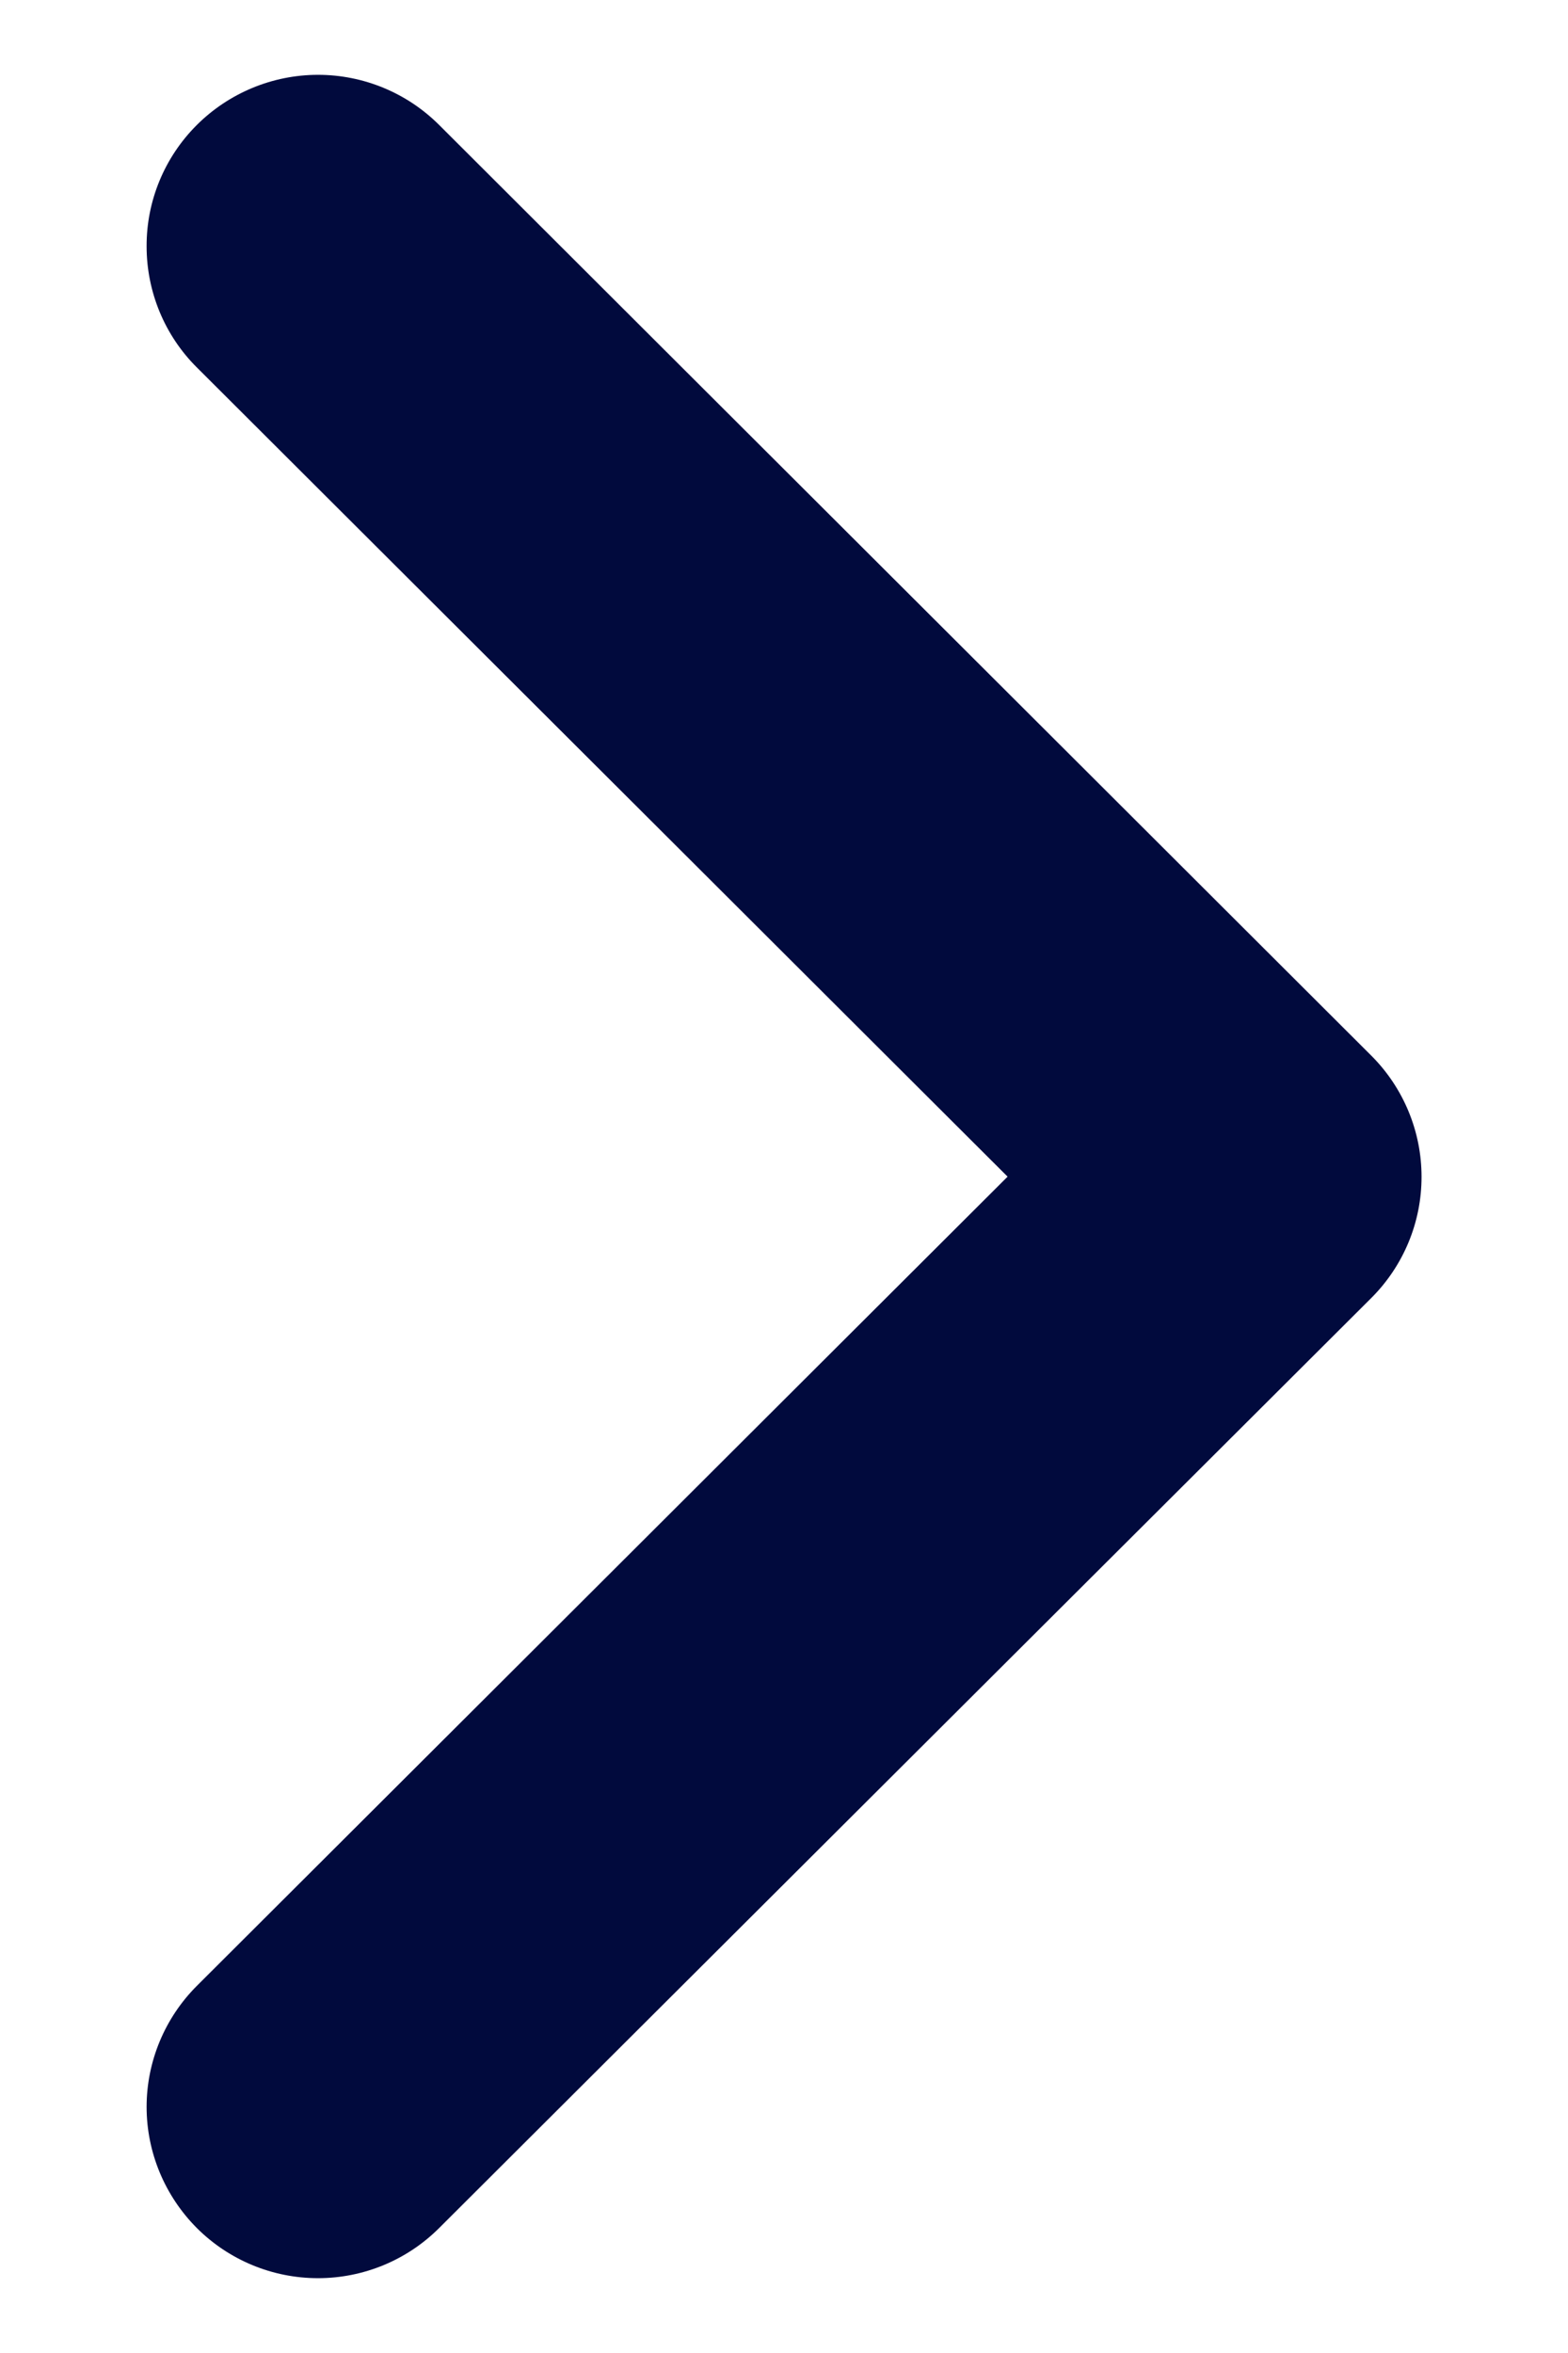 <svg width="10" height="15" viewBox="0 0 10 15" fill="none" xmlns="http://www.w3.org/2000/svg">
<path d="M1.255 14.203C1.46 14.408 1.738 14.523 2.028 14.523C2.318 14.523 2.596 14.408 2.801 14.203L8.746 8.274C8.951 8.069 9.066 7.792 9.066 7.502C9.066 7.213 8.951 6.935 8.746 6.73L2.801 0.797C2.596 0.592 2.318 0.477 2.028 0.477C1.738 0.477 1.459 0.593 1.254 0.798C1.049 1.003 0.934 1.281 0.935 1.57C0.935 1.86 1.05 2.138 1.255 2.342L6.426 7.501L1.255 12.66C1.051 12.864 0.935 13.142 0.935 13.431C0.935 13.721 1.051 13.998 1.255 14.203Z" fill="#010A3D"/>
</svg>
